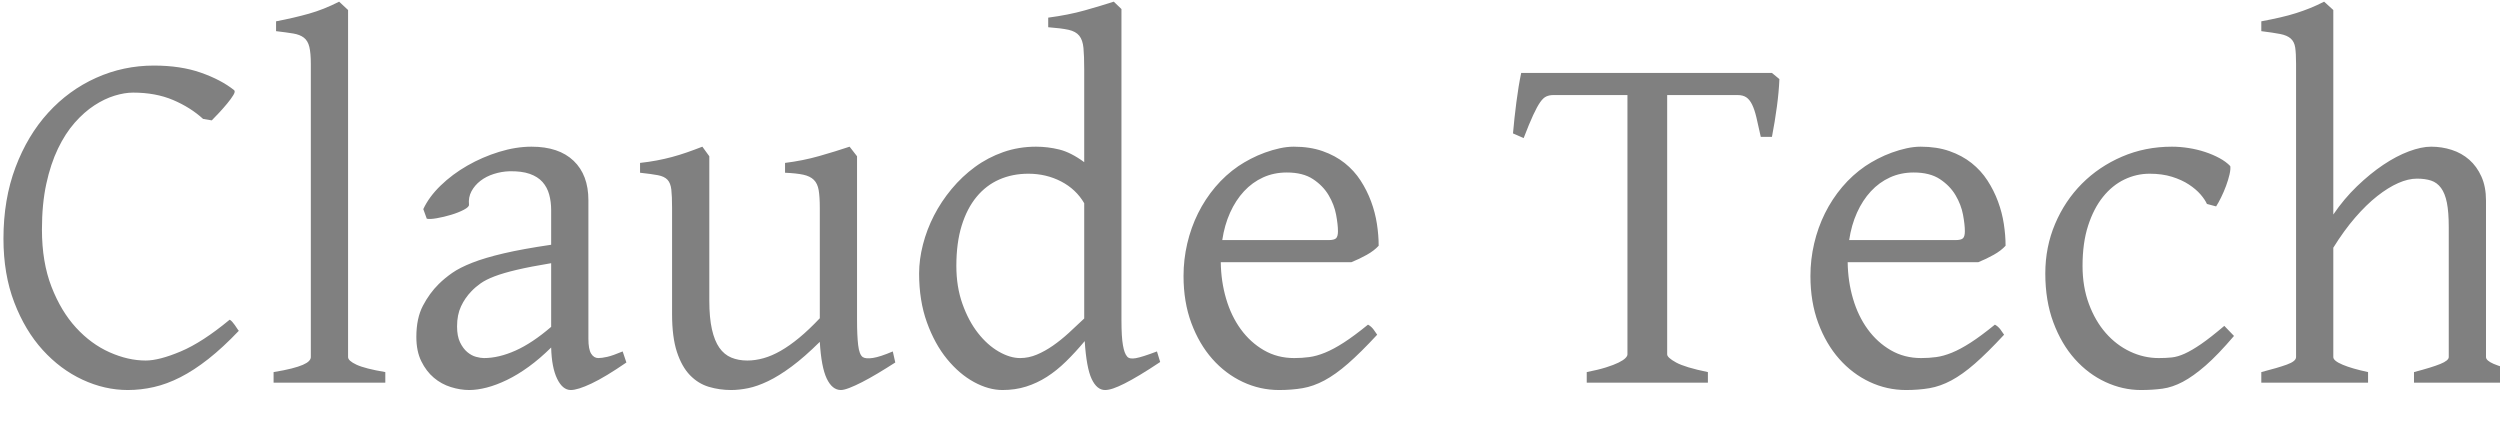 <svg 
 xmlns="http://www.w3.org/2000/svg"
 xmlns:xlink="http://www.w3.org/1999/xlink"
 width="590" height="100"
 viewBox="0 0 590 100">
<path fill-rule="evenodd"  fill="rgb(128, 128, 128)"
 d="M569.703,90.305 C569.703,90.305 569.703,87.811 569.703,87.811 C572.516,87.076 574.586,86.438 575.914,85.896 C577.242,85.355 577.906,84.814 577.906,84.272 C577.906,84.272 577.906,53.586 577.906,53.586 C577.906,51.228 577.760,49.313 577.467,47.843 C577.174,46.374 576.714,45.214 576.090,44.363 C575.465,43.512 574.684,42.932 573.746,42.622 C572.809,42.313 571.695,42.158 570.406,42.158 C569.038,42.158 567.564,42.506 565.982,43.202 C564.400,43.899 562.750,44.924 561.031,46.277 C559.312,47.631 557.574,49.322 555.816,51.353 C554.059,53.383 552.339,55.752 550.660,58.459 C550.660,58.459 550.660,84.272 550.660,84.272 C550.660,84.852 551.393,85.452 552.857,86.070 C554.322,86.689 556.324,87.269 558.863,87.811 C558.863,87.811 558.863,90.305 558.863,90.305 C558.863,90.305 533.668,90.305 533.668,90.305 C533.668,90.305 533.668,87.811 533.668,87.811 C536.246,87.153 538.258,86.563 539.703,86.041 C541.148,85.519 541.871,84.930 541.871,84.272 C541.871,84.272 541.871,15.011 541.871,15.011 C541.871,13.386 541.802,12.120 541.666,11.211 C541.529,10.303 541.177,9.597 540.611,9.094 C540.045,8.592 539.214,8.234 538.121,8.021 C537.027,7.809 535.543,7.586 533.668,7.354 C533.668,7.354 533.668,5.033 533.668,5.033 C535.309,4.724 536.803,4.415 538.150,4.105 C539.498,3.796 540.748,3.458 541.900,3.090 C543.052,2.723 544.156,2.327 545.211,1.901 C546.266,1.476 547.359,0.973 548.492,0.393 C548.492,0.393 550.660,2.365 550.660,2.365 C550.660,2.365 550.660,50.627 550.660,50.627 C552.339,48.153 554.205,45.929 556.256,43.957 C558.307,41.984 560.367,40.302 562.437,38.910 C564.508,37.518 566.529,36.455 568.502,35.719 C570.474,34.985 572.223,34.617 573.746,34.617 C575.425,34.617 577.047,34.869 578.609,35.371 C580.171,35.874 581.548,36.648 582.740,37.692 C583.931,38.736 584.888,40.061 585.611,41.665 C586.334,43.270 586.695,45.156 586.695,47.321 C586.695,47.321 586.695,84.272 586.695,84.272 C586.695,84.814 587.290,85.345 588.482,85.867 C589.674,86.389 591.812,87.037 594.898,87.811 C594.898,87.811 594.898,90.305 594.898,90.305 C594.898,90.305 569.703,90.305 569.703,90.305 ZM496.959,78.587 C498.619,80.482 500.533,81.943 502.701,82.967 C504.869,83.992 507.125,84.504 509.469,84.504 C510.562,84.504 511.578,84.456 512.516,84.359 C513.453,84.263 514.479,83.963 515.592,83.460 C516.705,82.958 517.994,82.204 519.459,81.198 C520.924,80.192 522.749,78.761 524.938,76.905 C524.938,76.905 527.223,79.283 527.223,79.283 C524.683,82.262 522.447,84.591 520.514,86.273 C518.580,87.956 516.793,89.232 515.152,90.102 C513.512,90.972 511.910,91.513 510.348,91.726 C508.785,91.938 507.086,92.045 505.250,92.045 C502.398,92.045 499.615,91.416 496.900,90.160 C494.185,88.904 491.773,87.095 489.664,84.736 C487.555,82.378 485.865,79.496 484.596,76.093 C483.326,72.690 482.691,68.842 482.691,64.549 C482.691,60.373 483.462,56.467 485.006,52.832 C486.549,49.197 488.658,46.036 491.334,43.348 C494.009,40.660 497.164,38.533 500.797,36.967 C504.430,35.400 508.355,34.617 512.574,34.617 C513.863,34.617 515.182,34.724 516.529,34.936 C517.877,35.149 519.166,35.458 520.396,35.865 C521.627,36.271 522.759,36.755 523.795,37.315 C524.829,37.876 525.679,38.504 526.344,39.200 C526.422,39.664 526.363,40.322 526.168,41.172 C525.972,42.023 525.699,42.922 525.348,43.870 C524.996,44.818 524.605,45.726 524.176,46.596 C523.745,47.466 523.355,48.172 523.004,48.713 C523.004,48.713 520.836,48.133 520.836,48.133 C520.523,47.437 520.016,46.683 519.313,45.871 C518.609,45.059 517.701,44.286 516.588,43.551 C515.475,42.816 514.146,42.207 512.604,41.723 C511.060,41.240 509.293,40.998 507.301,40.998 C505.230,40.998 503.248,41.453 501.354,42.361 C499.458,43.270 497.779,44.634 496.314,46.451 C494.850,48.269 493.678,50.531 492.799,53.238 C491.920,55.945 491.480,59.117 491.480,62.751 C491.480,66.039 491.979,69.026 492.975,71.713 C493.971,74.402 495.298,76.693 496.959,78.587 ZM466.871,61.881 C466.871,61.881 436.051,61.881 436.051,61.881 C436.089,64.897 436.509,67.769 437.311,70.495 C438.111,73.222 439.263,75.620 440.768,77.688 C442.271,79.757 444.087,81.411 446.217,82.648 C448.345,83.886 450.738,84.504 453.395,84.504 C454.605,84.504 455.787,84.427 456.939,84.272 C458.091,84.118 459.332,83.770 460.660,83.228 C461.988,82.687 463.463,81.894 465.084,80.850 C466.704,79.805 468.609,78.394 470.797,76.615 C471.304,76.886 471.744,77.273 472.115,77.775 C472.486,78.278 472.769,78.684 472.965,78.993 C470.347,81.817 468.052,84.089 466.080,85.809 C464.107,87.530 462.251,88.855 460.514,89.783 C458.775,90.711 457.057,91.320 455.357,91.610 C453.658,91.900 451.813,92.045 449.820,92.045 C446.812,92.045 443.951,91.407 441.236,90.131 C438.521,88.855 436.129,87.047 434.059,84.707 C431.988,82.368 430.338,79.544 429.107,76.238 C427.877,72.931 427.262,69.229 427.262,65.129 C427.262,62.539 427.555,59.987 428.141,57.472 C428.727,54.959 429.576,52.581 430.689,50.337 C431.803,48.095 433.160,46.026 434.762,44.131 C436.363,42.236 438.179,40.592 440.211,39.200 C441.070,38.620 442.036,38.050 443.111,37.489 C444.185,36.929 445.309,36.436 446.480,36.010 C447.652,35.584 448.814,35.246 449.967,34.994 C451.119,34.743 452.223,34.617 453.277,34.617 C455.816,34.617 458.082,34.965 460.074,35.661 C462.066,36.358 463.804,37.296 465.289,38.475 C466.773,39.655 468.023,41.027 469.039,42.593 C470.054,44.160 470.885,45.813 471.529,47.553 C472.174,49.293 472.633,51.063 472.906,52.861 C473.179,54.659 473.316,56.370 473.316,57.994 C472.613,58.769 471.676,59.484 470.504,60.141 C469.332,60.799 468.121,61.379 466.871,61.881 ZM463.268,50.656 C462.975,49.090 462.389,47.563 461.510,46.074 C460.631,44.586 459.400,43.319 457.818,42.274 C456.236,41.230 454.175,40.708 451.637,40.708 C449.605,40.708 447.740,41.095 446.041,41.868 C444.342,42.642 442.838,43.735 441.529,45.146 C440.220,46.558 439.127,48.240 438.248,50.192 C437.369,52.146 436.754,54.302 436.402,56.660 C436.402,56.660 461.480,56.660 461.480,56.660 C462.379,56.660 462.975,56.515 463.268,56.225 C463.561,55.935 463.707,55.384 463.707,54.572 C463.707,53.528 463.561,52.223 463.268,50.656 ZM418.180,32.297 C418.180,32.297 415.543,32.297 415.543,32.297 C415.152,30.519 414.811,29.001 414.518,27.743 C414.225,26.487 413.882,25.462 413.492,24.669 C413.101,23.877 412.643,23.306 412.115,22.958 C411.588,22.610 410.914,22.436 410.094,22.436 C410.094,22.436 393.453,22.436 393.453,22.436 C393.453,22.436 393.453,83.634 393.453,83.634 C393.453,84.137 394.156,84.775 395.563,85.548 C396.969,86.322 399.468,87.076 403.063,87.811 C403.063,87.811 403.063,90.305 403.063,90.305 C403.063,90.305 374.469,90.305 374.469,90.305 C374.469,90.305 374.469,87.811 374.469,87.811 C376.265,87.462 377.779,87.095 379.010,86.708 C380.240,86.322 381.226,85.945 381.969,85.577 C382.710,85.210 383.248,84.862 383.580,84.533 C383.911,84.205 384.078,83.905 384.078,83.634 C384.078,83.634 384.078,22.436 384.078,22.436 C384.078,22.436 366.559,22.436 366.559,22.436 C365.973,22.436 365.435,22.543 364.947,22.755 C364.458,22.968 363.970,23.422 363.482,24.118 C362.994,24.814 362.437,25.839 361.813,27.192 C361.187,28.546 360.445,30.345 359.586,32.587 C359.586,32.587 357.066,31.485 357.066,31.485 C357.261,29.204 357.525,26.767 357.857,24.176 C358.189,21.586 358.570,19.265 359.000,17.215 C359.000,17.215 418.180,17.215 418.180,17.215 C418.180,17.215 419.937,18.665 419.937,18.665 C419.859,20.637 419.664,22.794 419.352,25.133 C419.038,27.473 418.648,29.861 418.180,32.297 ZM318.922,61.881 C318.922,61.881 288.102,61.881 288.102,61.881 C288.140,64.897 288.560,67.769 289.361,70.495 C290.161,73.222 291.314,75.620 292.818,77.688 C294.322,79.757 296.138,81.411 298.268,82.648 C300.396,83.886 302.788,84.504 305.445,84.504 C306.656,84.504 307.838,84.427 308.990,84.272 C310.142,84.118 311.383,83.770 312.711,83.228 C314.038,82.687 315.513,81.894 317.135,80.850 C318.755,79.805 320.660,78.394 322.848,76.615 C323.355,76.886 323.794,77.273 324.166,77.775 C324.537,78.278 324.820,78.684 325.016,78.993 C322.398,81.817 320.103,84.089 318.131,85.809 C316.158,87.530 314.302,88.855 312.564,89.783 C310.826,90.711 309.107,91.320 307.408,91.610 C305.709,91.900 303.863,92.045 301.871,92.045 C298.863,92.045 296.002,91.407 293.287,90.131 C290.572,88.855 288.179,87.047 286.109,84.707 C284.038,82.368 282.389,79.544 281.158,76.238 C279.928,72.931 279.313,69.229 279.313,65.129 C279.313,62.539 279.605,59.987 280.191,57.472 C280.777,54.959 281.627,52.581 282.740,50.337 C283.854,48.095 285.210,46.026 286.813,44.131 C288.414,42.236 290.230,40.592 292.262,39.200 C293.120,38.620 294.087,38.050 295.162,37.489 C296.236,36.929 297.359,36.436 298.531,36.010 C299.703,35.584 300.865,35.246 302.018,34.994 C303.169,34.743 304.273,34.617 305.328,34.617 C307.867,34.617 310.133,34.965 312.125,35.661 C314.117,36.358 315.855,37.296 317.340,38.475 C318.824,39.655 320.074,41.027 321.090,42.593 C322.105,44.160 322.936,45.813 323.580,47.553 C324.225,49.293 324.683,51.063 324.957,52.861 C325.230,54.659 325.367,56.370 325.367,57.994 C324.664,58.769 323.727,59.484 322.555,60.141 C321.383,60.799 320.172,61.379 318.922,61.881 ZM315.318,50.656 C315.025,49.090 314.439,47.563 313.561,46.074 C312.682,44.586 311.451,43.319 309.869,42.274 C308.287,41.230 306.226,40.708 303.687,40.708 C301.656,40.708 299.791,41.095 298.092,41.868 C296.393,42.642 294.888,43.735 293.580,45.146 C292.271,46.558 291.178,48.240 290.299,50.192 C289.420,52.146 288.805,54.302 288.453,56.660 C288.453,56.660 313.531,56.660 313.531,56.660 C314.429,56.660 315.025,56.515 315.318,56.225 C315.611,55.935 315.758,55.384 315.758,54.572 C315.758,53.528 315.611,52.223 315.318,50.656 ZM265.396,90.508 C264.361,91.030 263.472,91.416 262.730,91.668 C261.988,91.919 261.343,92.045 260.797,92.045 C259.508,92.045 258.453,91.175 257.633,89.435 C256.812,87.694 256.265,84.717 255.992,80.502 C254.507,82.281 253.033,83.886 251.568,85.316 C250.104,86.747 248.599,87.956 247.057,88.942 C245.513,89.928 243.883,90.691 242.164,91.233 C240.445,91.774 238.590,92.045 236.598,92.045 C234.410,92.045 232.164,91.416 229.859,90.160 C227.554,88.904 225.436,87.095 223.502,84.736 C221.568,82.378 219.986,79.496 218.756,76.093 C217.525,72.690 216.910,68.842 216.910,64.549 C216.910,62.345 217.212,60.064 217.818,57.704 C218.424,55.346 219.292,53.064 220.426,50.860 C221.558,48.655 222.945,46.567 224.586,44.595 C226.227,42.622 228.062,40.892 230.094,39.403 C232.124,37.915 234.351,36.745 236.773,35.894 C239.195,35.043 241.773,34.617 244.508,34.617 C246.343,34.617 248.170,34.840 249.986,35.284 C251.803,35.729 253.766,36.726 255.875,38.272 C255.875,38.272 255.875,16.403 255.875,16.403 C255.875,14.277 255.816,12.584 255.699,11.327 C255.582,10.071 255.250,9.104 254.703,8.427 C254.156,7.751 253.316,7.287 252.184,7.035 C251.050,6.784 249.449,6.581 247.379,6.426 C247.379,6.426 247.379,4.163 247.379,4.163 C250.581,3.738 253.453,3.168 255.992,2.452 C258.531,1.737 260.816,1.051 262.848,0.393 C262.848,0.393 264.664,2.133 264.664,2.133 C264.664,2.133 264.664,75.571 264.664,75.571 C264.664,76.925 264.693,78.085 264.752,79.051 C264.811,80.018 264.898,80.831 265.016,81.488 C265.133,82.146 265.269,82.687 265.426,83.112 C265.581,83.538 265.777,83.886 266.012,84.156 C266.363,84.582 267.037,84.707 268.033,84.533 C269.029,84.359 270.699,83.828 273.043,82.938 C273.043,82.938 273.805,85.432 273.805,85.432 C272.008,86.631 270.415,87.646 269.029,88.478 C267.642,89.310 266.431,89.986 265.396,90.508 ZM255.875,47.959 C254.586,45.755 252.770,44.044 250.426,42.825 C248.082,41.607 245.504,40.998 242.691,40.998 C240.191,40.998 237.906,41.453 235.836,42.361 C233.765,43.270 231.978,44.634 230.475,46.451 C228.970,48.269 227.799,50.531 226.959,53.238 C226.119,55.945 225.699,59.117 225.699,62.751 C225.699,66.039 226.177,69.026 227.135,71.713 C228.091,74.402 229.312,76.693 230.797,78.587 C232.281,80.482 233.911,81.943 235.689,82.967 C237.466,83.992 239.156,84.504 240.758,84.504 C242.085,84.504 243.395,84.234 244.684,83.692 C245.973,83.151 247.242,82.445 248.492,81.575 C249.742,80.705 250.982,79.709 252.213,78.587 C253.443,77.466 254.664,76.325 255.875,75.165 C255.875,75.165 255.875,47.959 255.875,47.959 ZM203.434,90.189 C202.300,90.769 201.304,91.223 200.445,91.552 C199.586,91.880 198.922,92.045 198.453,92.045 C197.085,92.045 195.972,91.146 195.113,89.348 C194.254,87.549 193.707,84.659 193.473,80.676 C191.050,83.074 188.834,85.017 186.822,86.505 C184.810,87.994 182.955,89.145 181.256,89.957 C179.557,90.769 177.994,91.320 176.568,91.610 C175.142,91.900 173.804,92.045 172.555,92.045 C170.718,92.045 168.960,91.793 167.281,91.291 C165.601,90.788 164.117,89.870 162.828,88.536 C161.539,87.201 160.514,85.374 159.752,83.054 C158.990,80.734 158.609,77.756 158.609,74.121 C158.609,74.121 158.609,49.061 158.609,49.061 C158.609,47.205 158.551,45.765 158.434,44.740 C158.316,43.715 158.013,42.941 157.525,42.419 C157.036,41.897 156.285,41.540 155.270,41.346 C154.253,41.153 152.847,40.960 151.051,40.766 C151.051,40.766 151.051,38.446 151.051,38.446 C152.457,38.292 153.775,38.098 155.006,37.866 C156.236,37.634 157.427,37.364 158.580,37.054 C159.732,36.745 160.895,36.387 162.066,35.981 C163.238,35.574 164.469,35.120 165.758,34.617 C165.758,34.617 167.398,36.880 167.398,36.880 C167.398,36.880 167.398,70.930 167.398,70.930 C167.398,73.638 167.604,75.900 168.014,77.717 C168.424,79.535 169.010,80.986 169.771,82.068 C170.533,83.151 171.471,83.924 172.584,84.388 C173.697,84.852 174.957,85.084 176.363,85.084 C177.613,85.084 178.892,84.901 180.201,84.533 C181.509,84.166 182.857,83.586 184.244,82.793 C185.630,82.001 187.086,80.976 188.609,79.718 C190.133,78.462 191.753,76.925 193.473,75.107 C193.473,75.107 193.473,49.061 193.473,49.061 C193.473,47.321 193.385,45.929 193.209,44.885 C193.033,43.841 192.652,43.028 192.066,42.448 C191.480,41.868 190.650,41.462 189.576,41.230 C188.501,40.998 187.066,40.844 185.270,40.766 C185.270,40.766 185.270,38.446 185.270,38.446 C188.082,38.098 190.777,37.557 193.355,36.822 C195.934,36.087 198.316,35.352 200.504,34.617 C200.504,34.617 202.262,36.880 202.262,36.880 C202.262,36.880 202.262,75.571 202.262,75.571 C202.262,77.969 202.350,79.921 202.525,81.430 C202.701,82.938 203.062,83.886 203.609,84.272 C204.078,84.582 204.878,84.649 206.012,84.475 C207.144,84.301 208.707,83.789 210.699,82.938 C210.699,82.938 211.285,85.548 211.285,85.548 C209.840,86.476 208.453,87.337 207.125,88.130 C205.797,88.923 204.566,89.609 203.434,90.189 ZM134.703,92.045 C133.414,92.045 132.339,91.155 131.480,89.377 C130.621,87.598 130.152,85.142 130.074,82.010 C128.316,83.750 126.559,85.258 124.801,86.534 C123.043,87.811 121.324,88.855 119.645,89.667 C117.965,90.479 116.372,91.078 114.869,91.465 C113.365,91.851 111.988,92.045 110.738,92.045 C109.332,92.045 107.886,91.813 106.402,91.349 C104.917,90.885 103.580,90.151 102.389,89.145 C101.197,88.140 100.211,86.844 99.430,85.258 C98.648,83.673 98.258,81.759 98.258,79.515 C98.258,76.577 98.775,74.121 99.811,72.148 C100.845,70.176 102.086,68.475 103.531,67.044 C104.469,66.116 105.533,65.236 106.725,64.404 C107.916,63.573 109.498,62.771 111.471,61.997 C113.443,61.224 115.914,60.489 118.883,59.793 C121.851,59.097 125.582,58.420 130.074,57.762 C130.074,57.762 130.074,49.583 130.074,49.583 C130.074,48.269 129.918,47.041 129.605,45.900 C129.292,44.760 128.765,43.774 128.023,42.941 C127.281,42.110 126.275,41.472 125.006,41.027 C123.736,40.583 122.144,40.380 120.230,40.418 C118.980,40.457 117.749,40.670 116.539,41.056 C115.328,41.443 114.273,41.984 113.375,42.680 C112.476,43.377 111.773,44.199 111.266,45.146 C110.758,46.094 110.563,47.147 110.680,48.307 C110.718,48.655 110.318,49.052 109.479,49.496 C108.638,49.941 107.642,50.337 106.490,50.686 C105.338,51.034 104.205,51.305 103.092,51.498 C101.979,51.692 101.187,51.730 100.719,51.614 C100.719,51.614 99.898,49.351 99.898,49.351 C100.797,47.418 102.163,45.562 104.000,43.783 C105.836,42.004 107.935,40.438 110.299,39.084 C112.662,37.731 115.162,36.648 117.799,35.836 C120.436,35.023 122.984,34.617 125.445,34.617 C129.742,34.617 133.052,35.729 135.377,37.953 C137.701,40.177 138.863,43.280 138.863,47.263 C138.863,47.263 138.863,79.979 138.863,79.979 C138.863,81.604 139.078,82.764 139.508,83.460 C139.937,84.156 140.504,84.504 141.207,84.504 C141.754,84.504 142.457,84.408 143.316,84.214 C144.175,84.021 145.386,83.596 146.949,82.938 C146.949,82.938 147.828,85.548 147.828,85.548 C144.508,87.830 141.764,89.484 139.596,90.508 C137.428,91.532 135.796,92.045 134.703,92.045 ZM130.074,62.113 C126.793,62.655 124.088,63.177 121.959,63.679 C119.829,64.182 118.082,64.694 116.715,65.216 C115.347,65.739 114.254,66.290 113.434,66.870 C112.613,67.450 111.890,68.069 111.266,68.726 C110.249,69.770 109.429,70.959 108.805,72.293 C108.179,73.628 107.867,75.204 107.867,77.021 C107.867,78.568 108.102,79.825 108.570,80.792 C109.039,81.759 109.605,82.523 110.270,83.083 C110.933,83.644 111.626,84.021 112.350,84.214 C113.072,84.408 113.687,84.504 114.195,84.504 C116.539,84.504 119.029,83.915 121.666,82.735 C124.303,81.556 127.105,79.689 130.074,77.137 C130.074,77.137 130.074,62.113 130.074,62.113 ZM64.566,87.811 C66.245,87.540 67.652,87.259 68.785,86.969 C69.918,86.679 70.816,86.389 71.480,86.099 C72.144,85.809 72.623,85.510 72.916,85.200 C73.209,84.891 73.355,84.582 73.355,84.272 C73.355,84.272 73.355,15.127 73.355,15.127 C73.355,13.386 73.238,12.033 73.004,11.066 C72.770,10.100 72.339,9.375 71.715,8.891 C71.090,8.408 70.250,8.079 69.195,7.905 C68.141,7.731 66.793,7.548 65.152,7.354 C65.152,7.354 65.152,5.033 65.152,5.033 C67.965,4.492 70.543,3.893 72.887,3.235 C75.230,2.578 77.613,1.631 80.035,0.393 C80.035,0.393 82.145,2.365 82.145,2.365 C82.145,2.365 82.145,84.272 82.145,84.272 C82.145,84.852 82.808,85.452 84.137,86.070 C85.464,86.689 87.730,87.269 90.934,87.811 C90.934,87.811 90.934,90.305 90.934,90.305 C90.934,90.305 64.566,90.305 64.566,90.305 C64.566,90.305 64.566,87.811 64.566,87.811 ZM42.564,89.029 C40.435,90.112 38.346,90.885 36.295,91.349 C34.244,91.813 32.203,92.045 30.172,92.045 C26.539,92.045 22.974,91.233 19.479,89.609 C15.982,87.985 12.847,85.645 10.074,82.590 C7.300,79.535 5.064,75.794 3.365,71.365 C1.666,66.938 0.816,61.920 0.816,56.312 C0.816,50.125 1.763,44.518 3.658,39.490 C5.552,34.463 8.120,30.171 11.363,26.612 C14.605,23.055 18.374,20.309 22.672,18.375 C26.968,16.442 31.520,15.475 36.324,15.475 C40.543,15.475 44.244,16.036 47.428,17.157 C50.611,18.279 53.218,19.651 55.250,21.276 C55.484,21.470 55.426,21.856 55.074,22.436 C54.723,23.016 54.244,23.674 53.639,24.408 C53.033,25.143 52.388,25.878 51.705,26.612 C51.021,27.347 50.445,27.946 49.977,28.411 C49.977,28.411 47.926,28.062 47.926,28.062 C45.934,26.245 43.570,24.756 40.836,23.596 C38.101,22.436 34.956,21.856 31.402,21.856 C30.074,21.856 28.619,22.098 27.037,22.581 C25.455,23.065 23.863,23.828 22.262,24.872 C20.660,25.916 19.117,27.279 17.633,28.962 C16.148,30.644 14.829,32.684 13.678,35.081 C12.525,37.480 11.607,40.254 10.924,43.406 C10.240,46.558 9.898,50.144 9.898,54.166 C9.898,59.310 10.650,63.815 12.154,67.682 C13.658,71.549 15.591,74.769 17.955,77.340 C20.318,79.912 22.955,81.846 25.865,83.141 C28.775,84.437 31.617,85.084 34.391,85.084 C36.500,85.084 39.254,84.369 42.652,82.938 C46.051,81.508 49.898,79.013 54.195,75.455 C54.390,75.533 54.595,75.697 54.811,75.948 C55.025,76.200 55.230,76.461 55.426,76.731 C55.621,77.002 55.797,77.263 55.953,77.514 C56.109,77.766 56.246,77.949 56.363,78.065 C53.863,80.695 51.471,82.909 49.186,84.707 C46.900,86.505 44.693,87.946 42.564,89.029 Z"/>
</svg>
